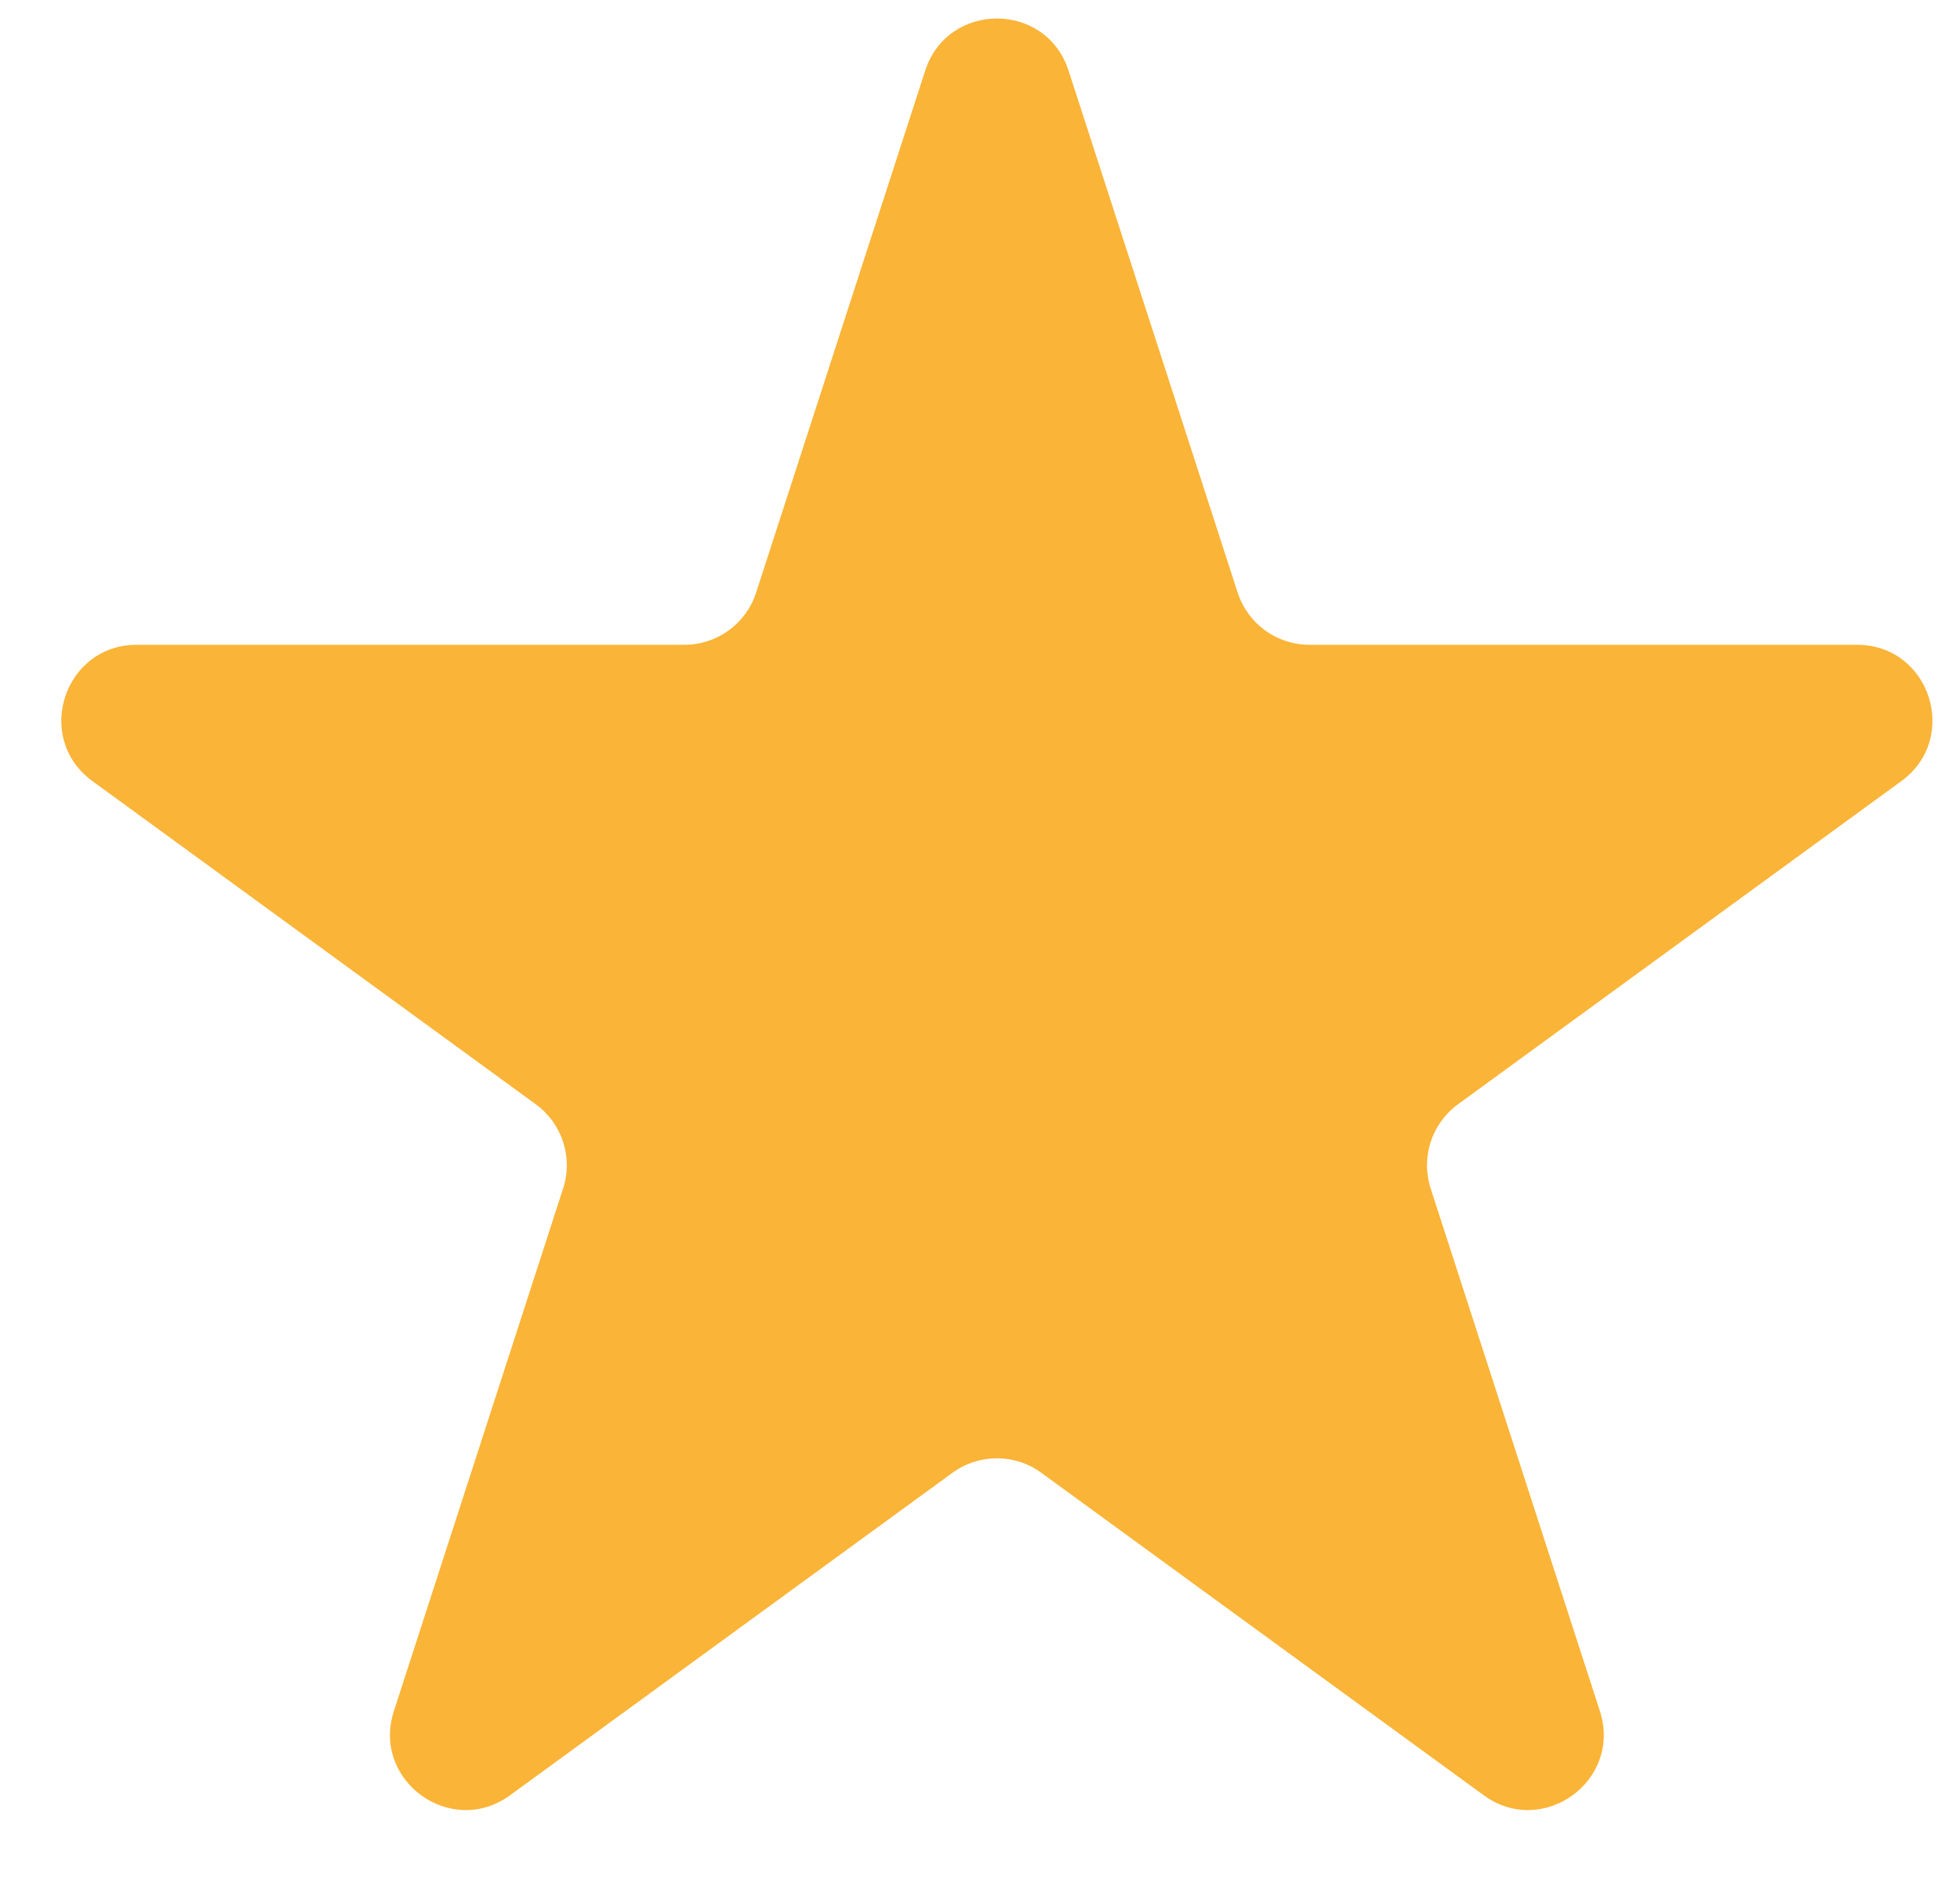 <svg width="26" height="25" viewBox="0 0 26 25" fill="none" xmlns="http://www.w3.org/2000/svg">
<path d="M12.273 0.937C12.572 0.015 13.877 0.015 14.175 0.937L16.418 7.86C16.552 8.273 16.936 8.552 17.369 8.552H24.633C25.601 8.552 26.004 9.79 25.222 10.36L19.34 14.647C18.991 14.902 18.845 15.352 18.978 15.763L21.223 22.695C21.522 23.617 20.466 24.382 19.683 23.812L13.813 19.534C13.462 19.278 12.986 19.278 12.635 19.534L6.765 23.812C5.982 24.382 4.926 23.617 5.225 22.695L7.47 15.763C7.604 15.352 7.457 14.902 7.108 14.647L1.226 10.36C0.444 9.79 0.847 8.552 1.815 8.552H9.079C9.512 8.552 9.897 8.273 10.03 7.86L12.273 0.937Z" fill="#FAB437"/>
</svg>
